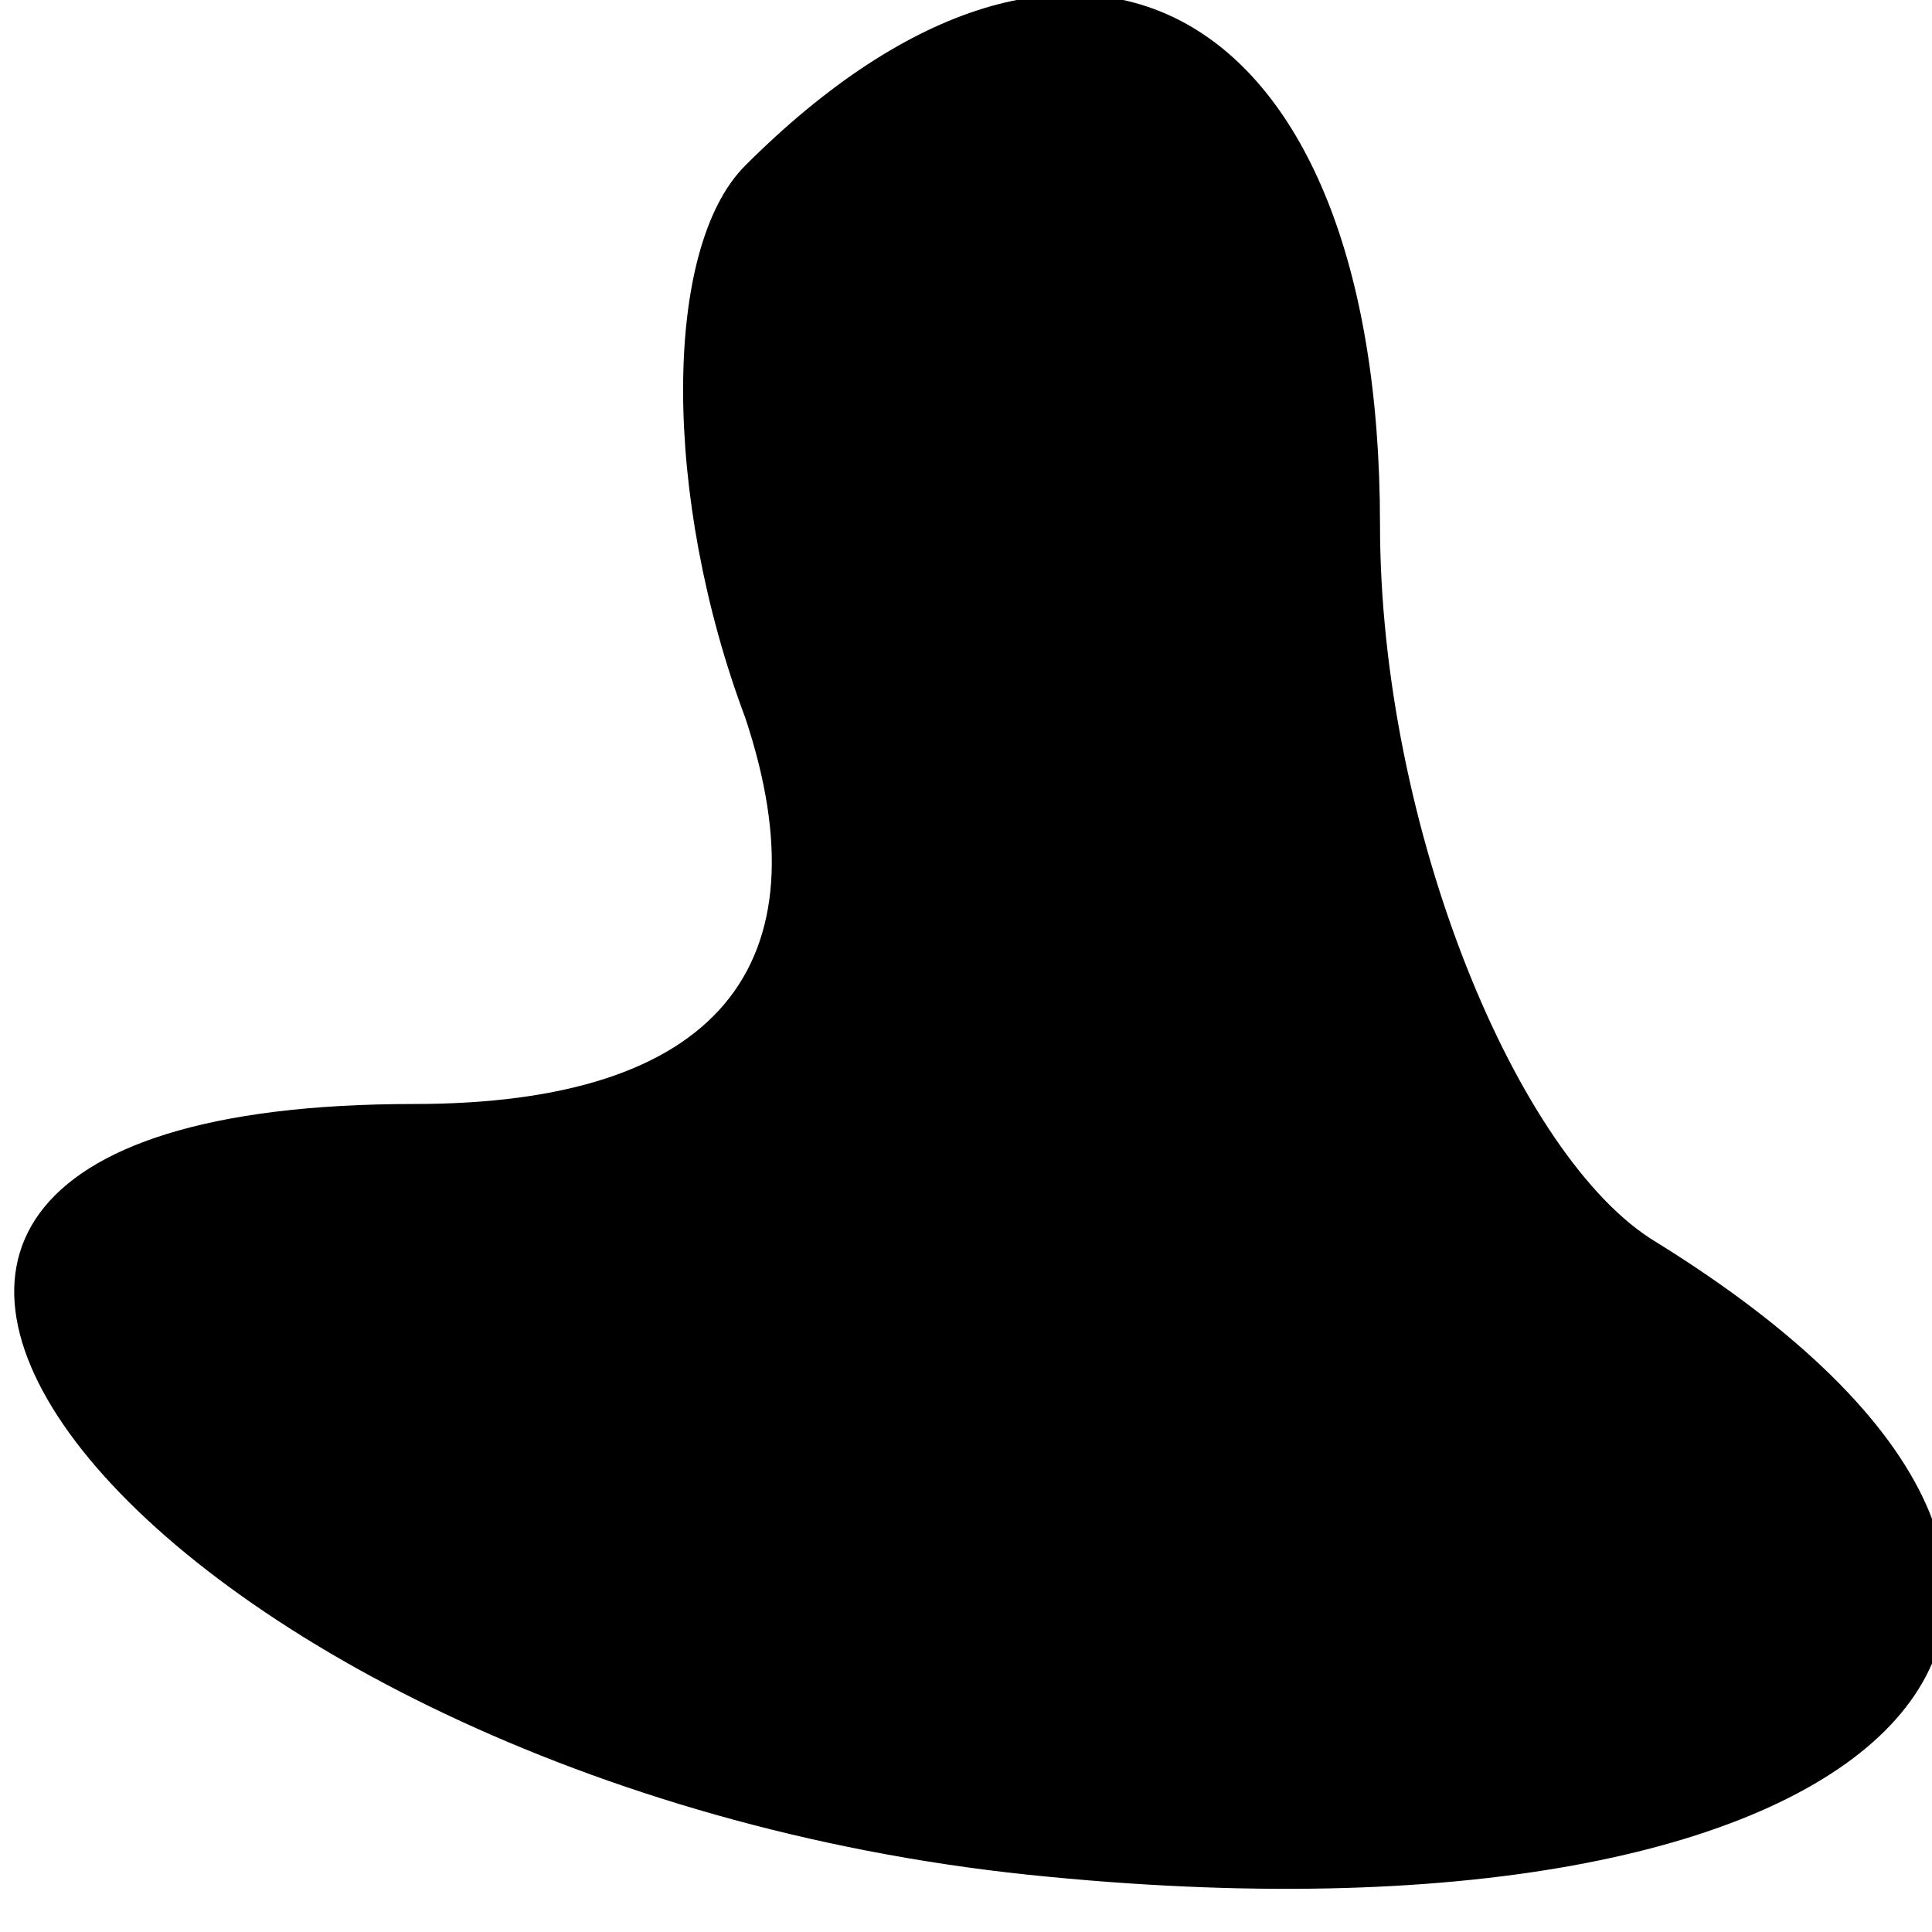 <?xml version="1.0" standalone="no"?>
<!DOCTYPE svg PUBLIC "-//W3C//DTD SVG 20010904//EN"
 "http://www.w3.org/TR/2001/REC-SVG-20010904/DTD/svg10.dtd">
<svg version="1.0" xmlns="http://www.w3.org/2000/svg"
 width="7pt" height="7pt" viewBox="0 0 7 7"
 preserveAspectRatio="xMidYMid meet">
<g transform="translate(0,7) scale(0.1,-0.1)"
fill="#000000" stroke="none">
<path fill="#000000" stroke="none" d="M27 64 c-3 -3 -3 -12 0 -20 3 -9 -1
-14 -12 -14 -30 0 -9 -25 23 -28 31 -3 43 10 22 23 -5 3 -10 15 -10 26 0 19
-11 25 -23 13z"/>
</g>
</svg>
